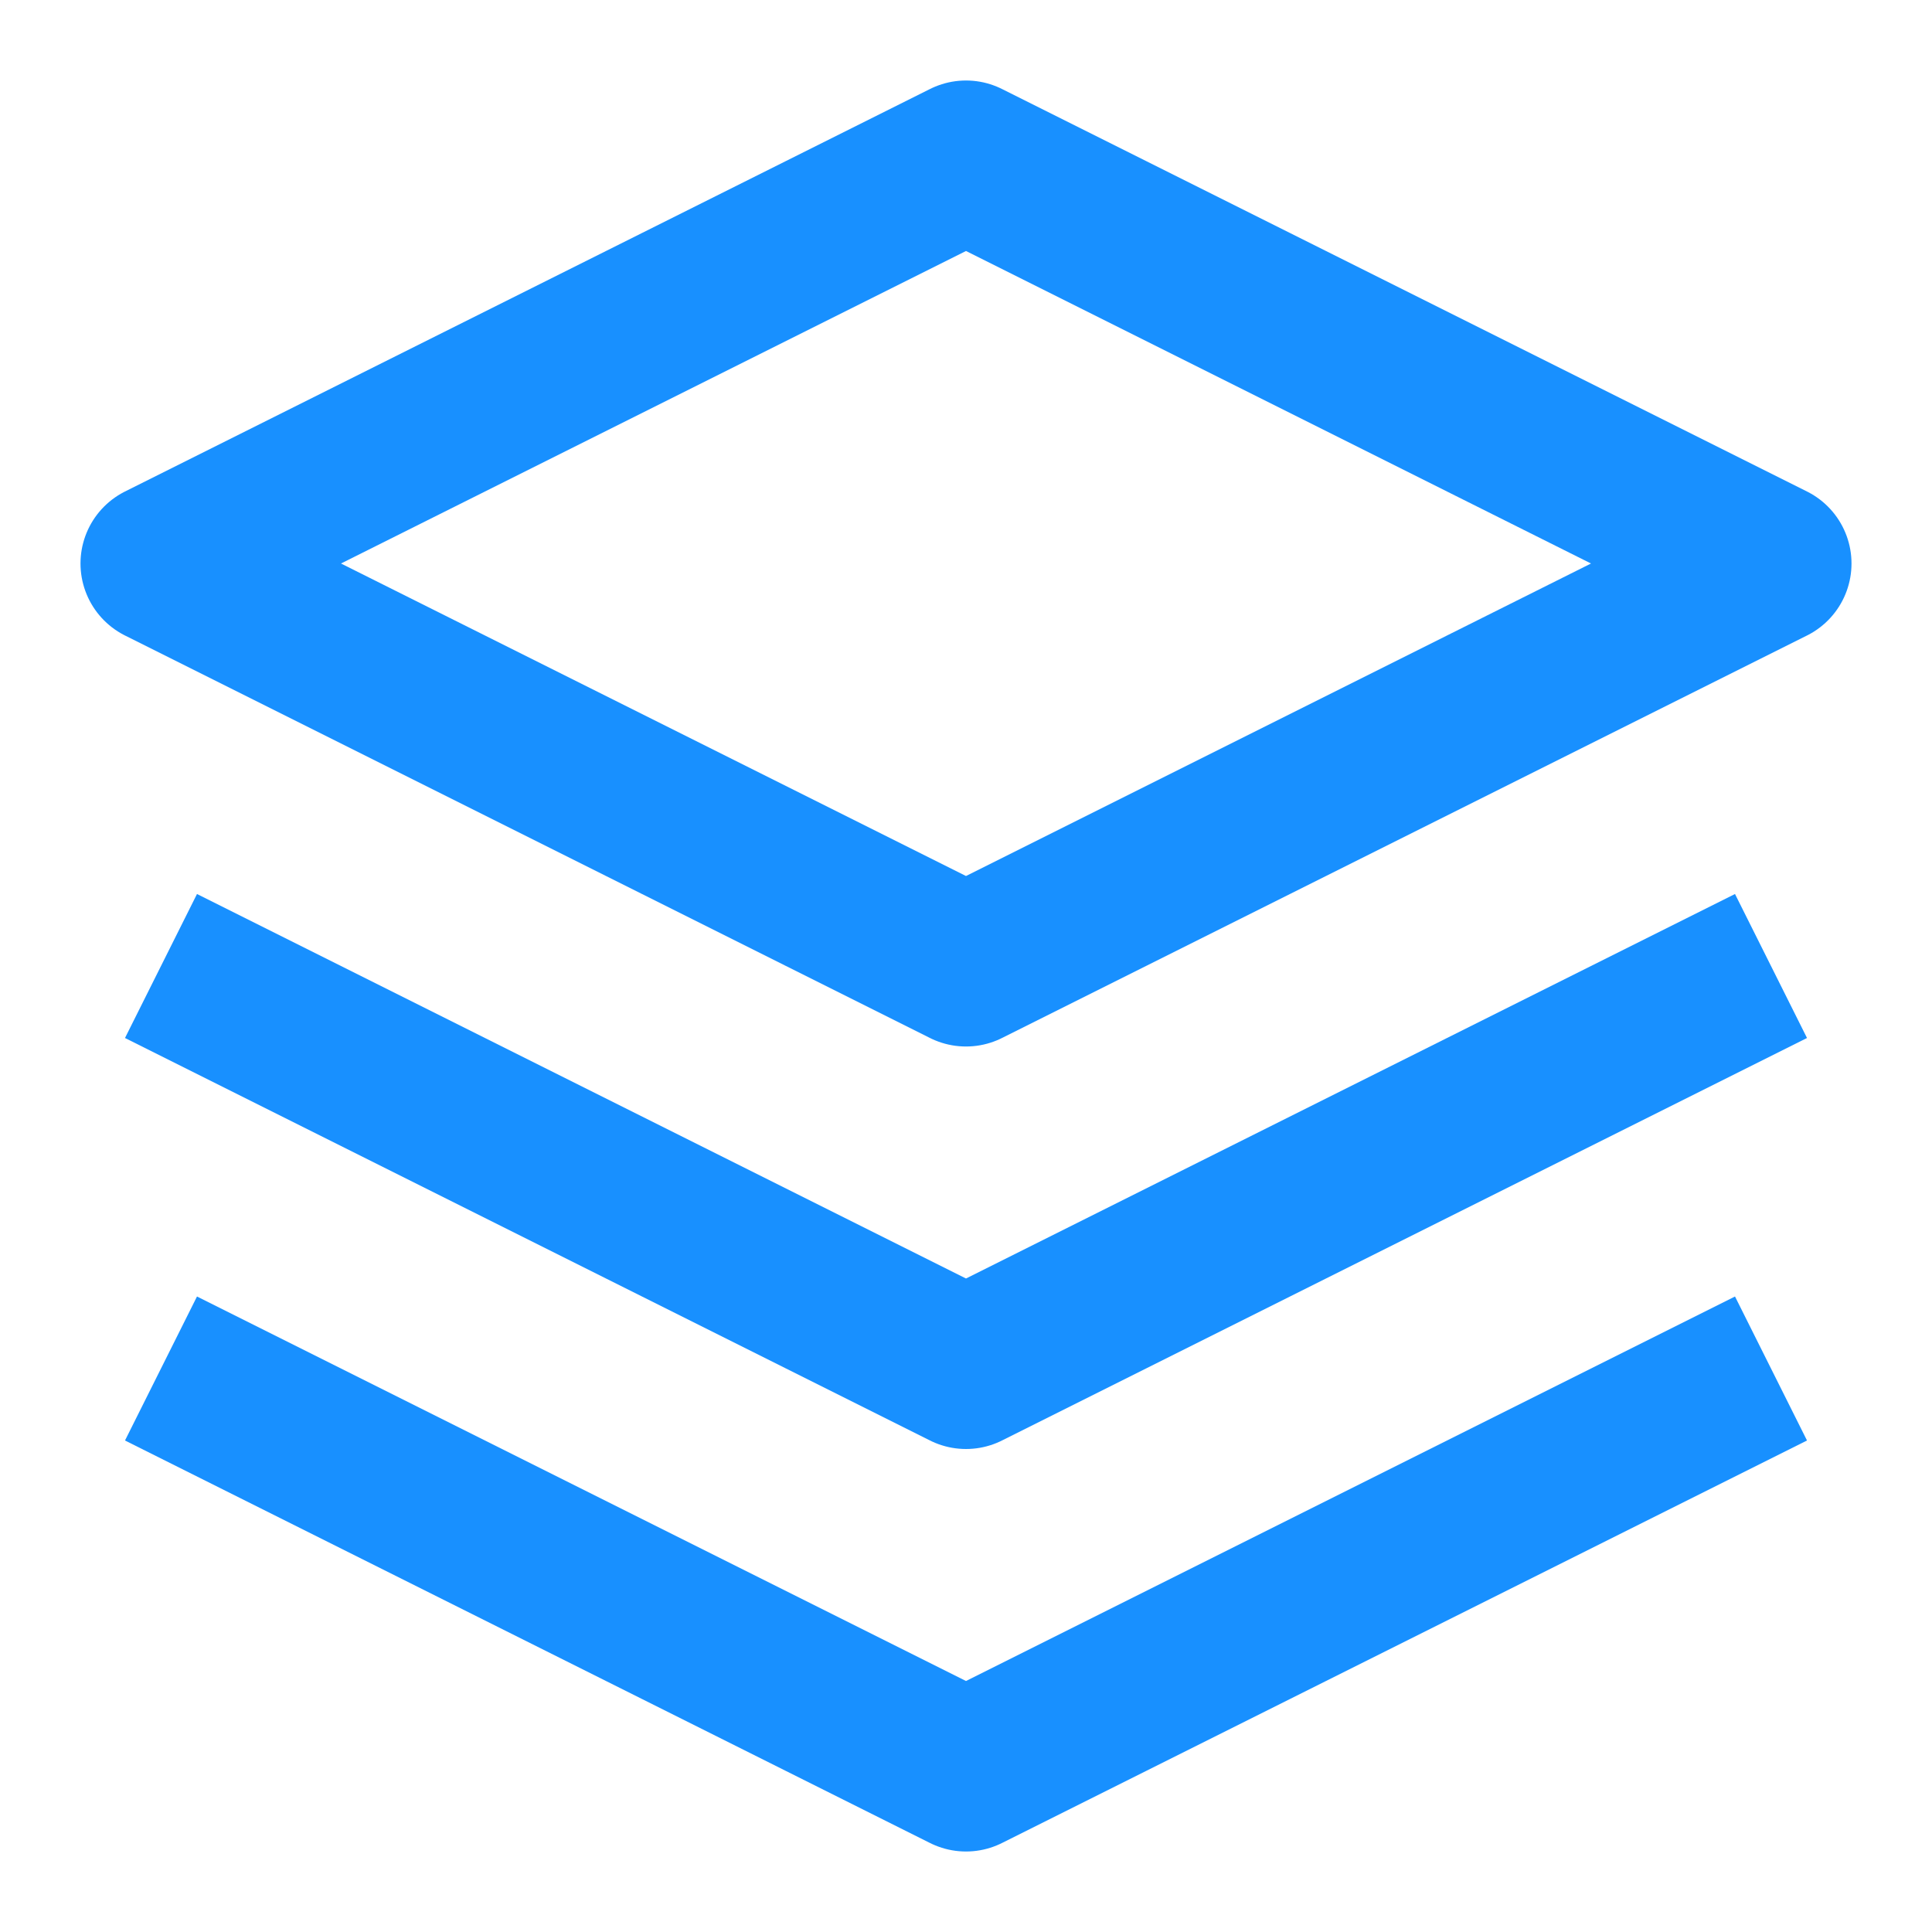 <svg width="24" height="24" viewBox="0 0 24 24" fill="none" xmlns="http://www.w3.org/2000/svg">
  <path d="M12 2L2 7L12 12L22 7L12 2Z" stroke="#1890ff" stroke-width="2" stroke-linejoin="round"/>
  <path d="M2 17L12 22L22 17" stroke="#1890ff" stroke-width="2" stroke-linejoin="round"/>
  <path d="M2 12L12 17L22 12" stroke="#1890ff" stroke-width="2" stroke-linejoin="round"/>
</svg>
